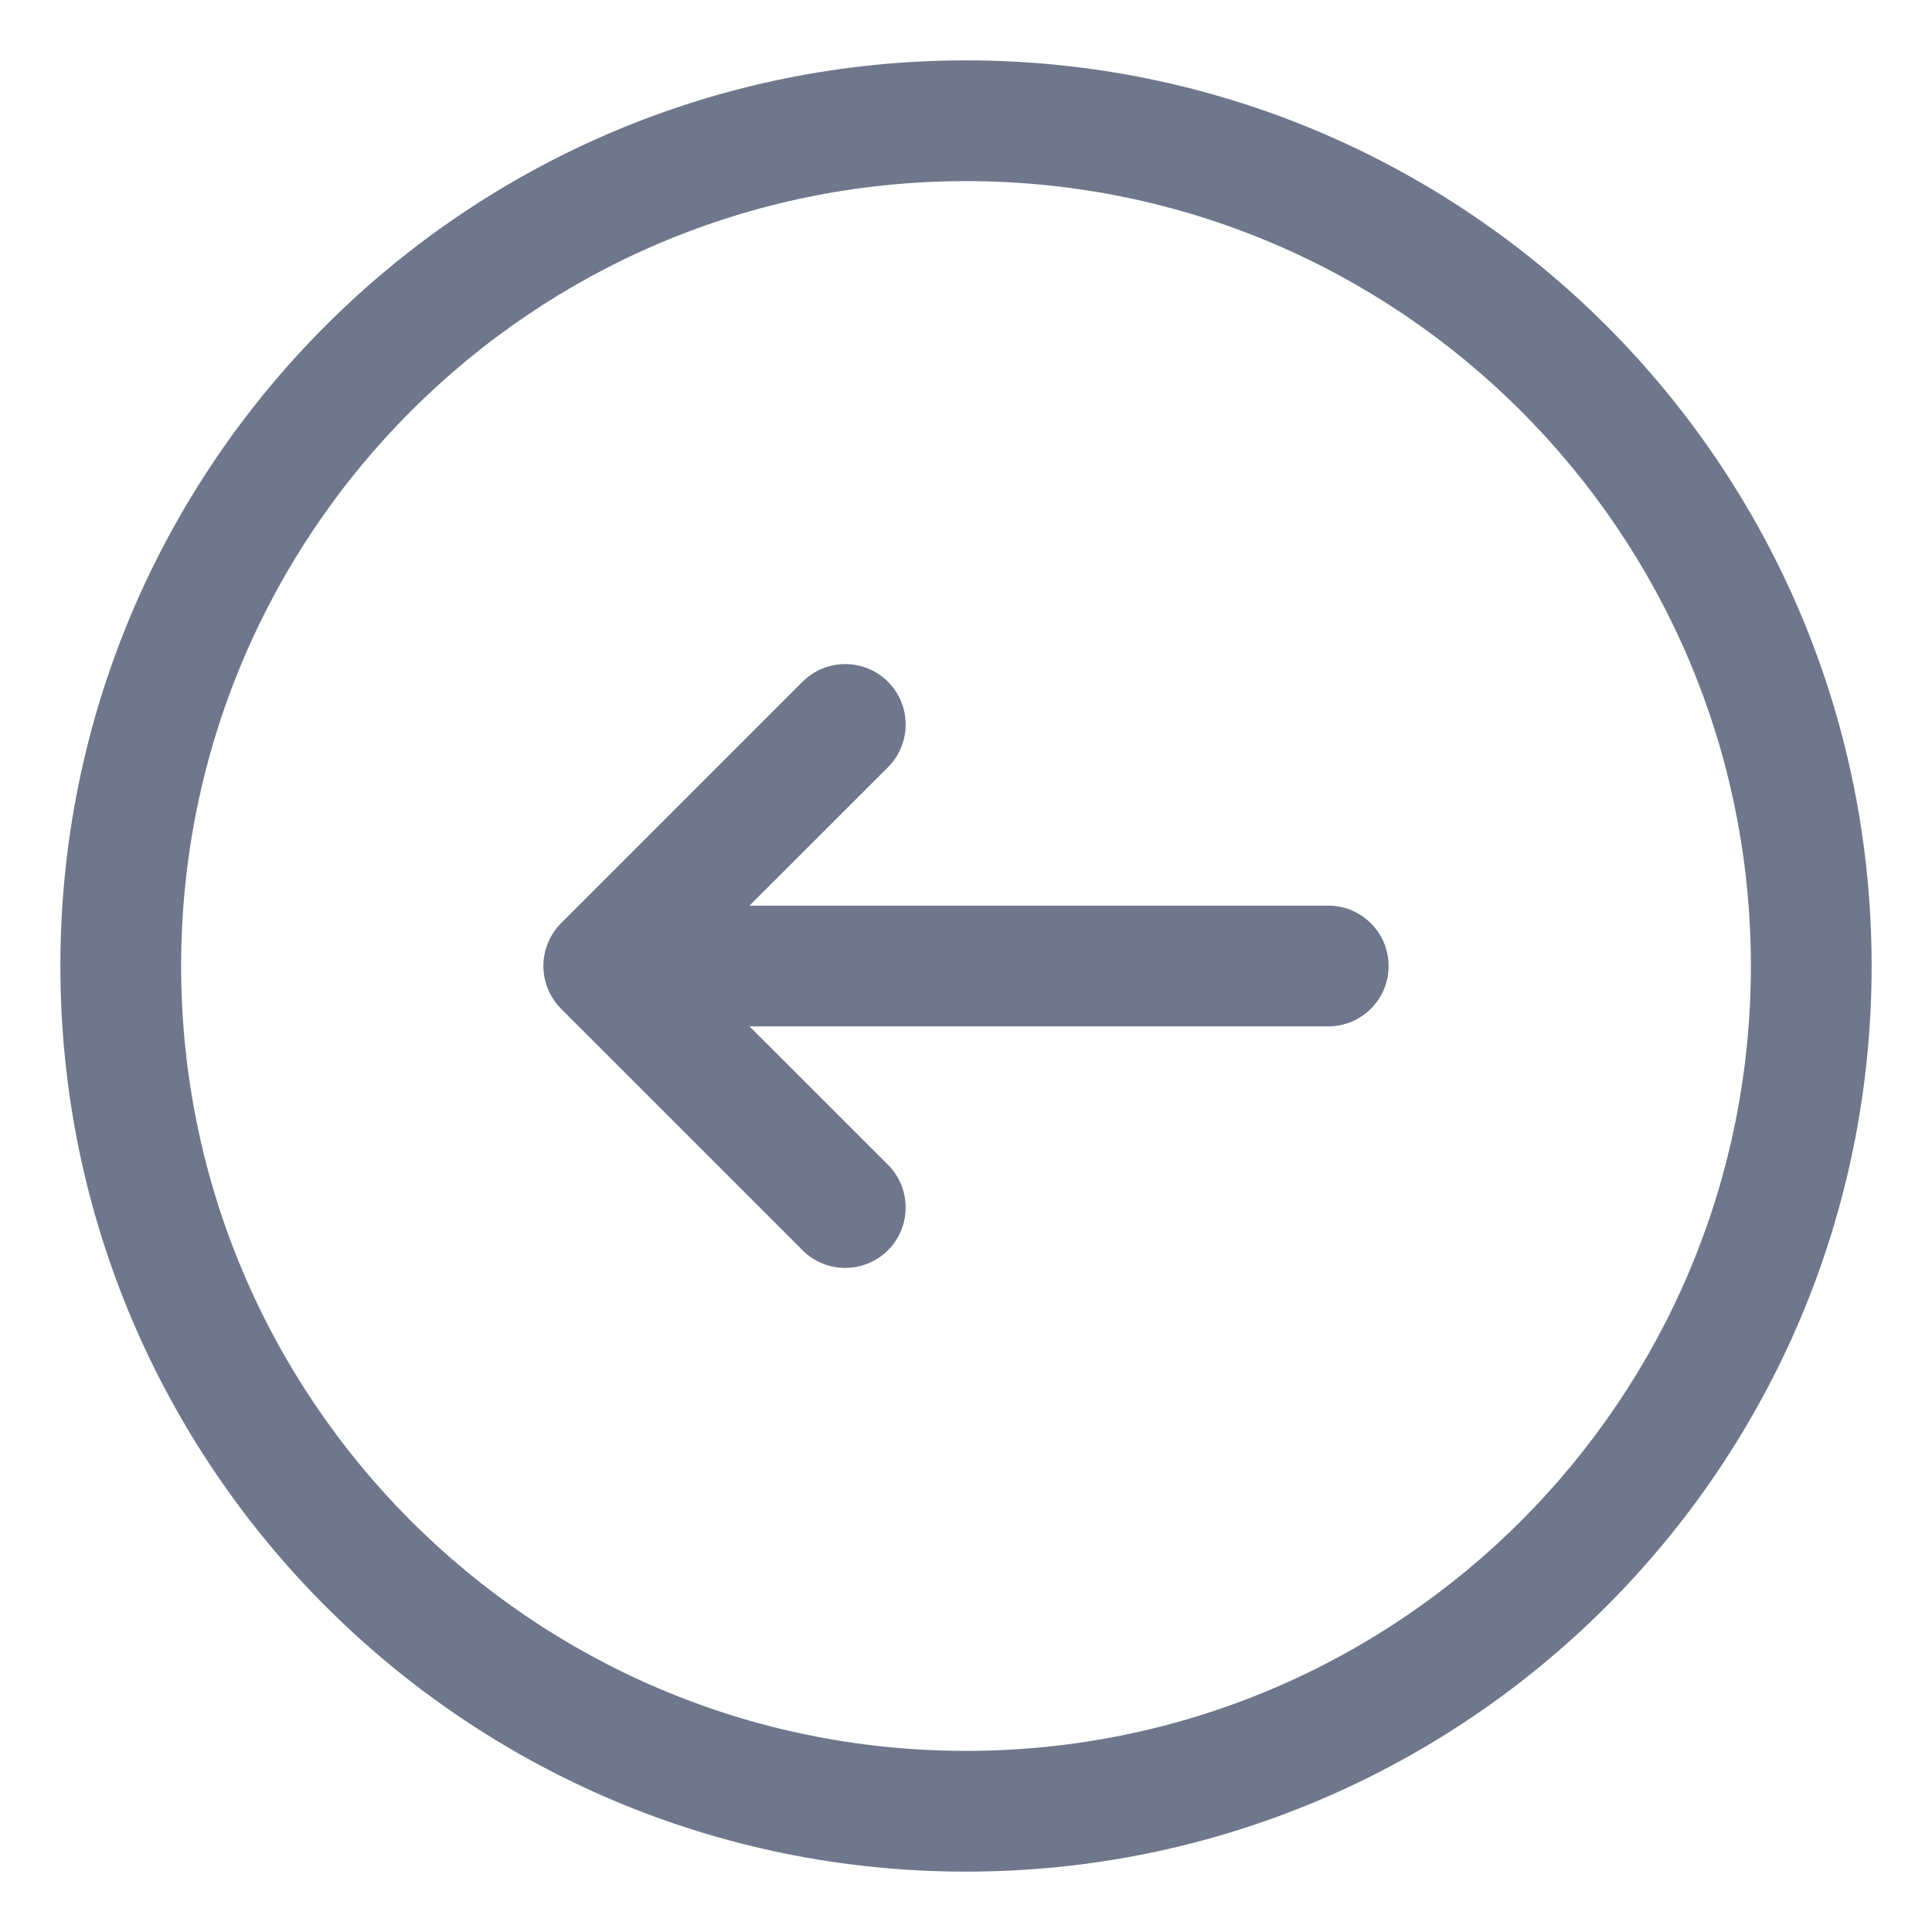 <svg width="16" height="16" viewBox="0 0 16 16" fill="none" xmlns="http://www.w3.org/2000/svg">
<g clip-path="url(#clip0_418_11741)">
<path fill-rule="evenodd" clip-rule="evenodd" d="M1.5 8C1.5 4.41 4.41 1.5 8 1.5C11.59 1.5 14.5 4.41 14.5 8C14.5 11.59 11.59 14.5 8 14.5C4.41 14.5 1.5 11.59 1.5 8ZM8 0.5C3.858 0.5 0.5 3.858 0.5 8C0.5 12.142 3.858 15.5 8 15.5C12.142 15.5 15.5 12.142 15.5 8C15.5 3.858 12.142 0.5 8 0.5ZM7.354 6.354C7.549 6.158 7.549 5.842 7.354 5.646C7.158 5.451 6.842 5.451 6.646 5.646L4.646 7.646C4.553 7.74 4.5 7.867 4.5 8C4.5 8.133 4.553 8.26 4.646 8.354L6.646 10.354C6.842 10.549 7.158 10.549 7.354 10.354C7.549 10.158 7.549 9.842 7.354 9.646L6.207 8.5H11C11.276 8.5 11.5 8.276 11.5 8C11.5 7.724 11.276 7.5 11 7.5H6.207L7.354 6.354Z" fill="#6E778C"/>
</g>
<defs>
<clipPath id="clip0_418_11741">
<rect width="16" height="16" fill="white"/>
</clipPath>
</defs>
</svg>
